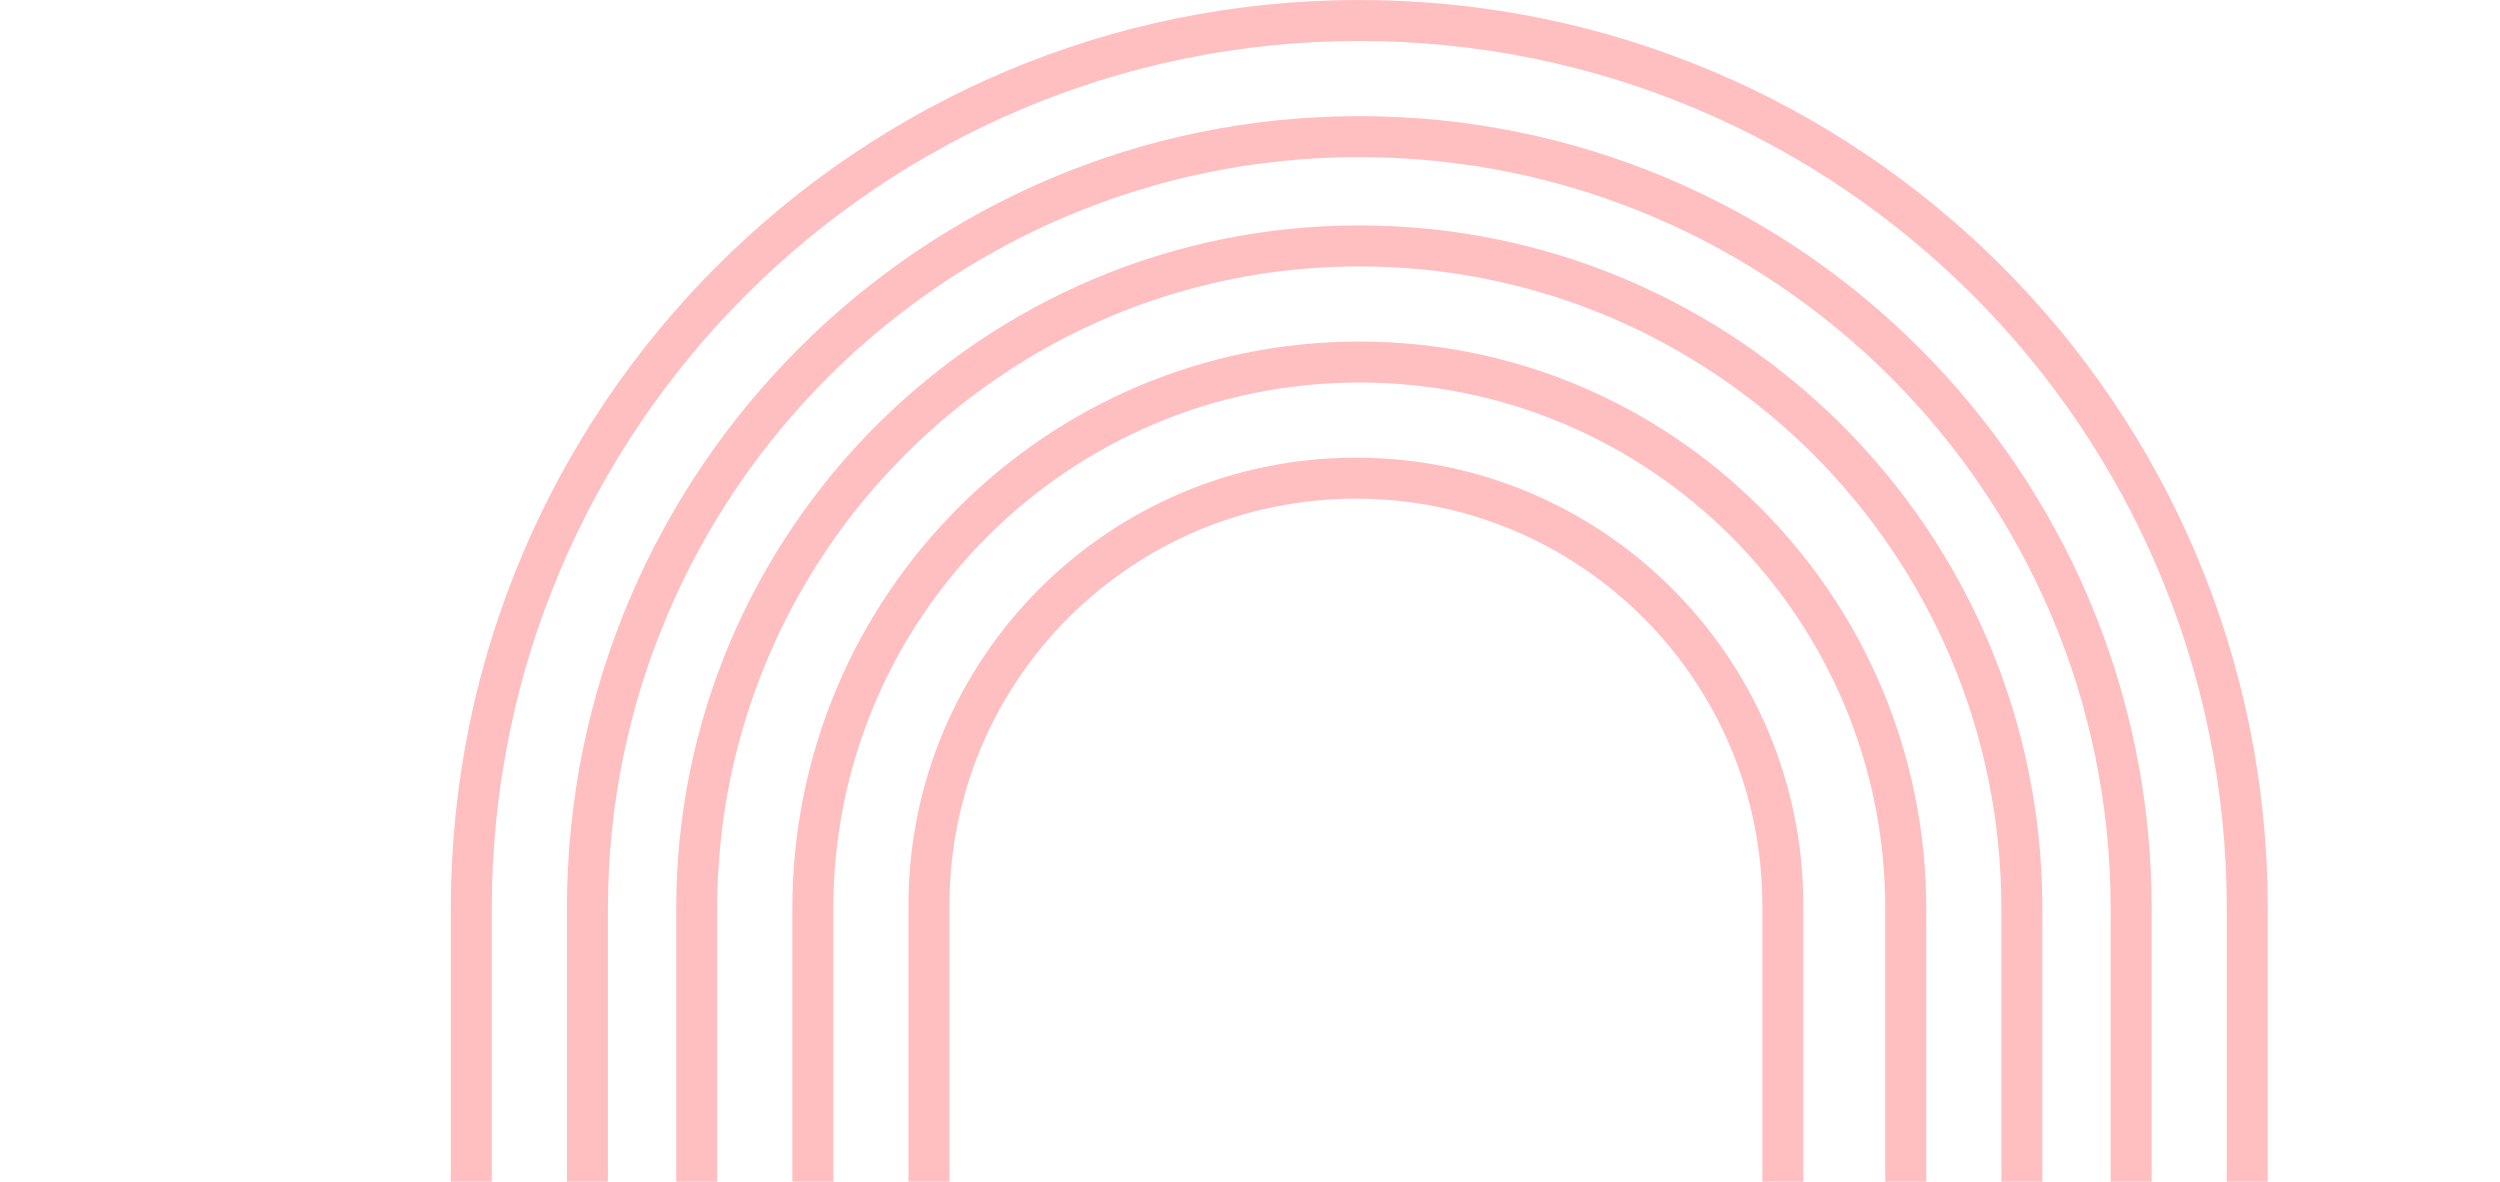 <svg width="366" height="173" viewBox="0 0 366 173" fill="none" xmlns="http://www.w3.org/2000/svg">
<path d="M102 133C102 79.428 145.428 36 199 36C252.572 36 296 79.428 296 133V263H102V133Z" stroke="#FFBFC0" stroke-width="6"/>
<path d="M69 133C69 61.203 127.203 3 199 3C270.797 3 329 61.203 329 133V263H69V133Z" stroke="#FFBFC0" stroke-width="6"/>
<path d="M86 133C86 70.592 136.592 20 199 20C261.408 20 312 70.592 312 133V263H86V133Z" stroke="#FFBFC0" stroke-width="6"/>
<path d="M119 133C119 88.817 154.817 53 199 53C243.183 53 279 88.817 279 133V263H119V133Z" stroke="#FFBFC0" stroke-width="6"/>
<path d="M136 132.5C136 97.982 163.982 70 198.5 70C233.018 70 261 97.982 261 132.5V263H136V132.5Z" stroke="#FFBFC0" stroke-width="6"/>
</svg>
